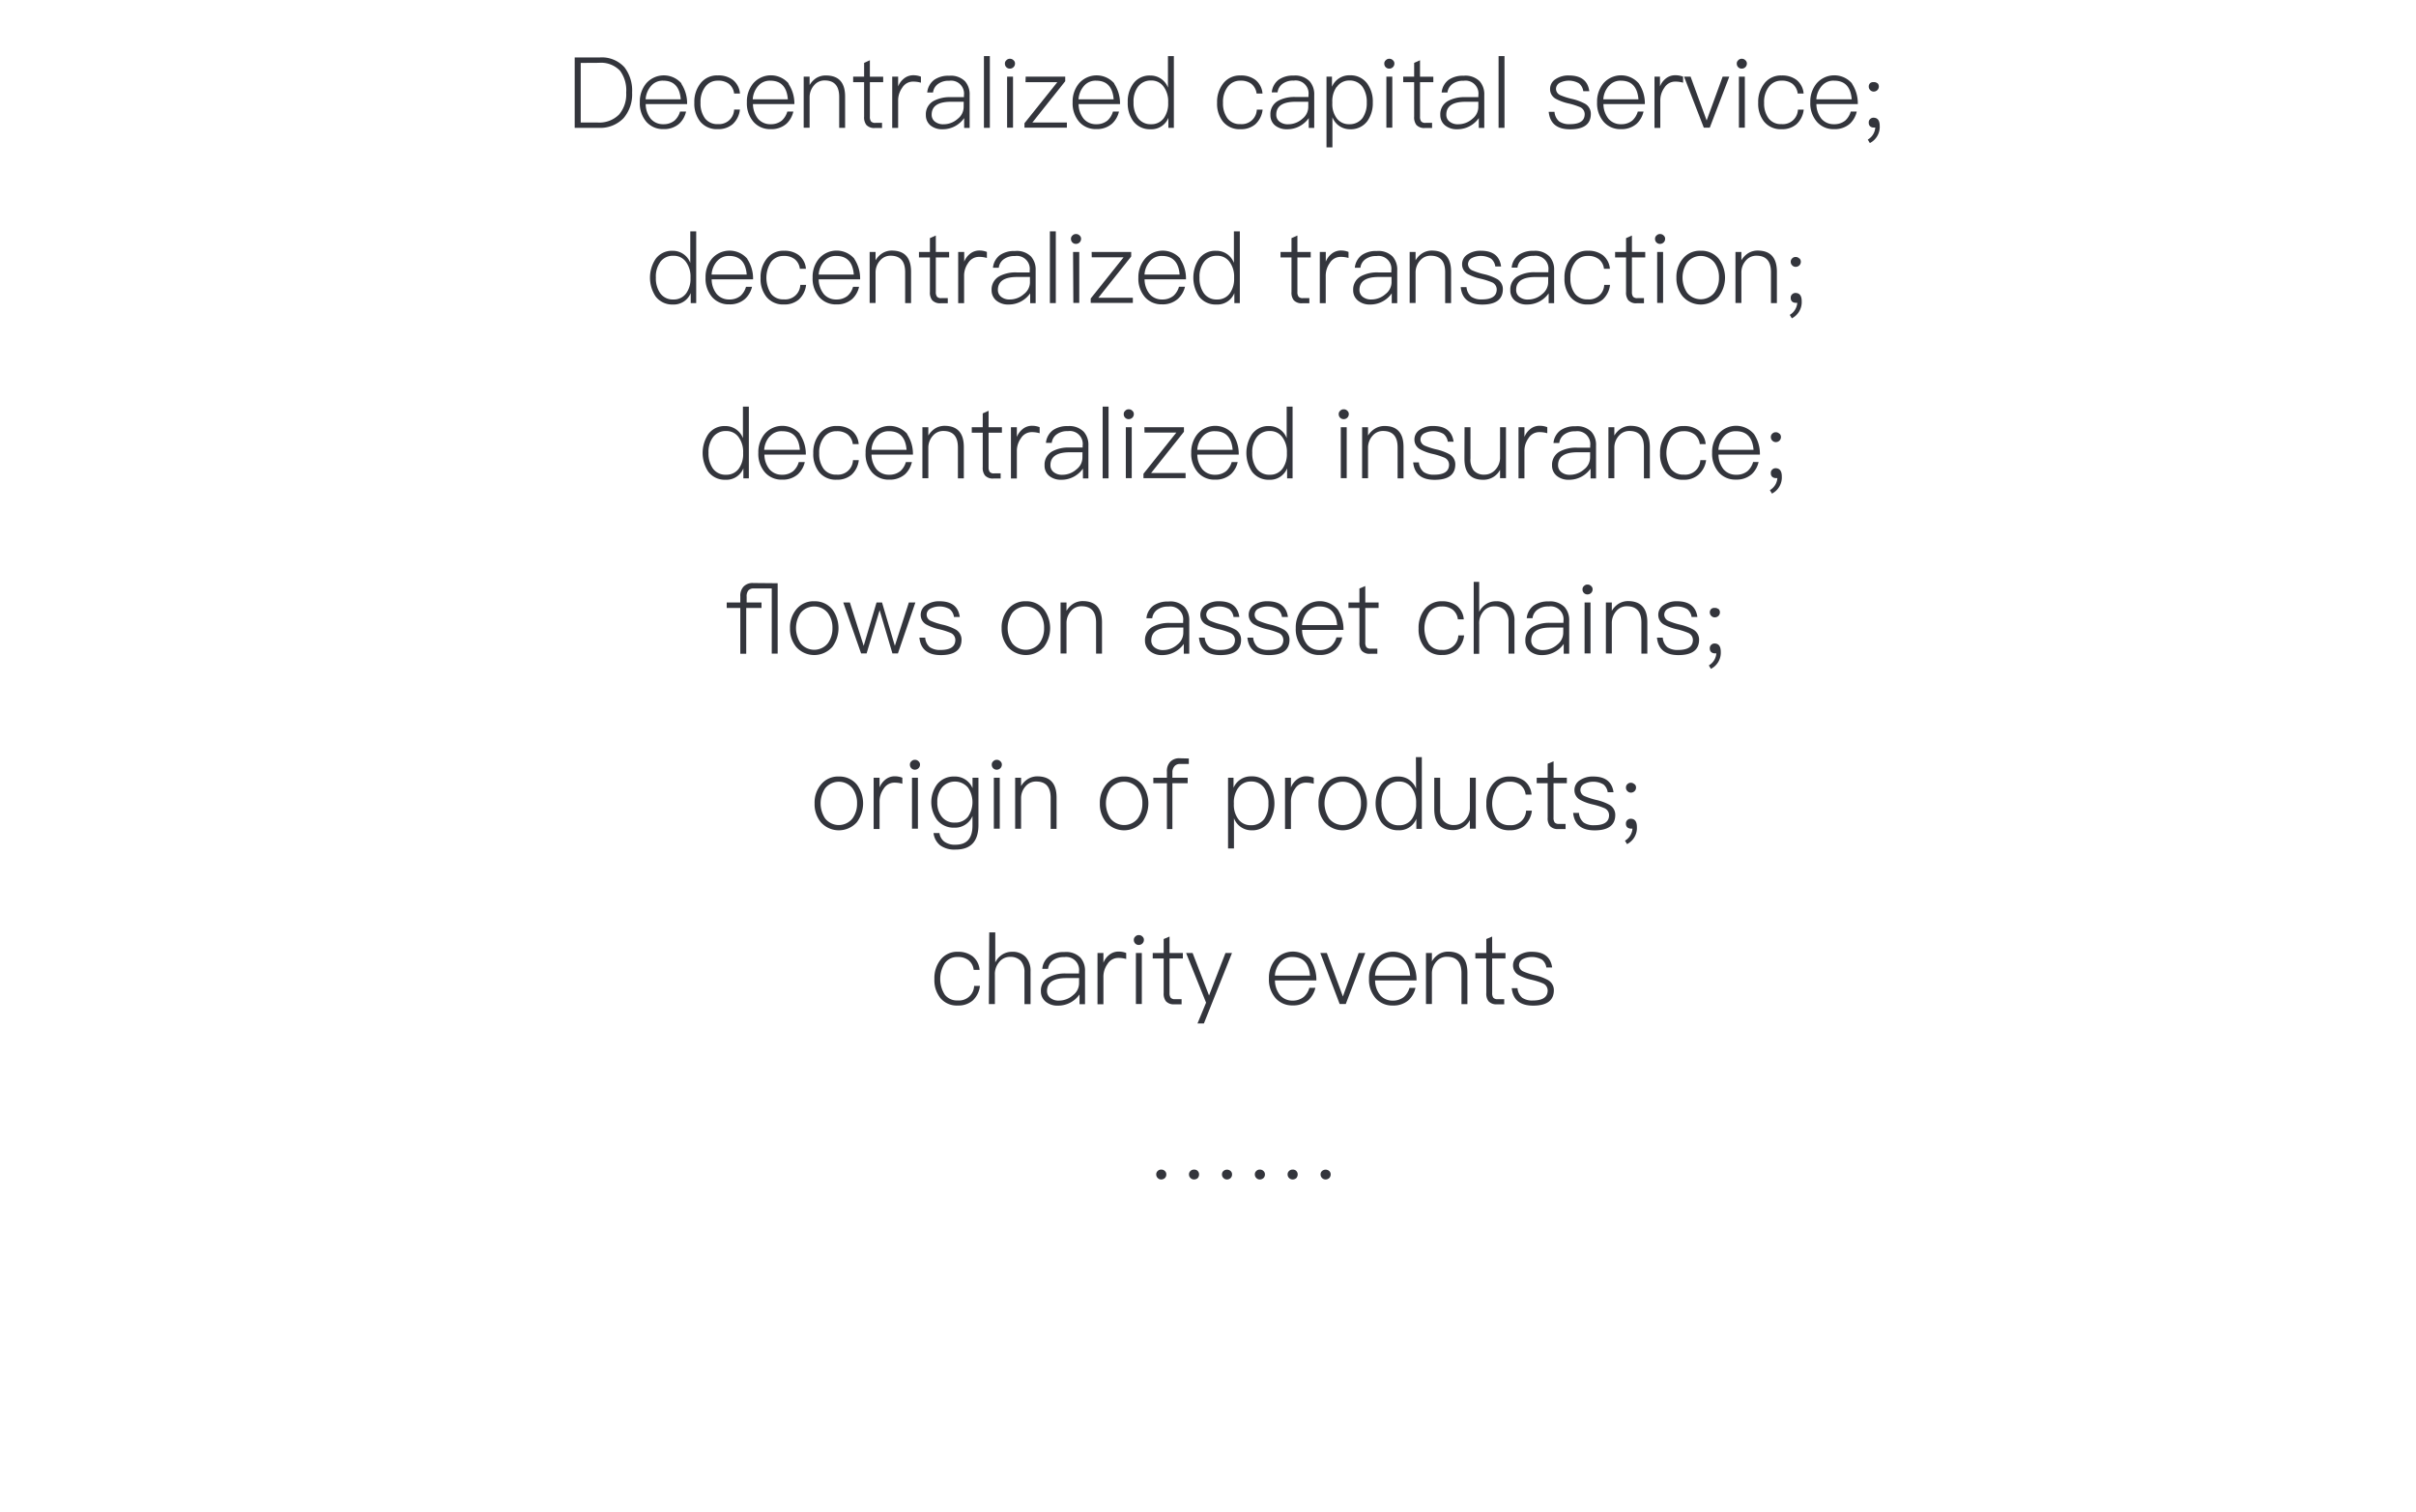 <svg id="图层_1" data-name="图层 1" xmlns="http://www.w3.org/2000/svg" viewBox="0 0 441 276"><defs><style>.cls-1{fill:#33353c;}</style></defs><title>121212</title><path class="cls-1" d="M104.9,10.49h4.57a5.56,5.56,0,0,1,4.52,1.8,7,7,0,0,1,1.39,4.63,6.66,6.66,0,0,1-1.55,4.64,5.89,5.89,0,0,1-4.59,1.78H104.9Zm1.1,1V22.37h3.08A5.08,5.08,0,0,0,113,20.91a5.68,5.68,0,0,0,1.3-4,6,6,0,0,0-1.13-4,4.78,4.78,0,0,0-3.85-1.44Z"/><path class="cls-1" d="M124.36,15.28A6.49,6.49,0,0,1,125.42,19h-7.56a4.37,4.37,0,0,0,.92,2.68,2.93,2.93,0,0,0,2.3,1,3.13,3.13,0,0,0,2.05-.67,3.5,3.5,0,0,0,1-1.64h1.1A4.37,4.37,0,0,1,124,22.57a4.16,4.16,0,0,1-2.9,1A4,4,0,0,1,118,22.26a5.14,5.14,0,0,1-1.21-3.58,5.2,5.2,0,0,1,1.15-3.44,4.27,4.27,0,0,1,6.46,0Zm-5.51.4a4.09,4.09,0,0,0-1,2.45h6.41q-.27-3.4-3.22-3.4A2.78,2.78,0,0,0,118.85,15.68Z"/><path class="cls-1" d="M133.79,14.6a3.53,3.53,0,0,1,1.28,2.48H134a2.65,2.65,0,0,0-.94-1.76,3.11,3.11,0,0,0-2-.59,2.79,2.79,0,0,0-2.34,1.13,4.53,4.53,0,0,0-.85,2.9,4.57,4.57,0,0,0,.81,2.84,2.78,2.78,0,0,0,2.36,1.06A2.75,2.75,0,0,0,134,20h1.06a4.24,4.24,0,0,1-1.33,2.68,4,4,0,0,1-2.72.9,3.88,3.88,0,0,1-3.21-1.4,5.22,5.22,0,0,1-1.06-3.44,5.4,5.4,0,0,1,1.1-3.49,3.81,3.81,0,0,1,3.19-1.48A4.31,4.31,0,0,1,133.79,14.6Z"/><path class="cls-1" d="M143.91,15.28A6.49,6.49,0,0,1,145,19h-7.56a4.37,4.37,0,0,0,.92,2.68,2.93,2.93,0,0,0,2.3,1,3.12,3.12,0,0,0,2.05-.67,3.48,3.48,0,0,0,1-1.64h1.1a4.34,4.34,0,0,1-1.24,2.21,4.15,4.15,0,0,1-2.9,1,4,4,0,0,1-3.13-1.33,5.14,5.14,0,0,1-1.21-3.58,5.19,5.19,0,0,1,1.15-3.44,4.27,4.27,0,0,1,6.46,0Zm-5.51.4a4.09,4.09,0,0,0-1,2.45h6.41q-.27-3.4-3.22-3.4A2.78,2.78,0,0,0,138.4,15.68Z"/><path class="cls-1" d="M154.26,17.62v5.72h-1.08V17.69q0-3-2.65-3a2.46,2.46,0,0,0-1.87.81,3.29,3.29,0,0,0-.88,2.2v5.62H146.7V14h1.08v1.53A3.78,3.78,0,0,1,149,14.25a3.28,3.28,0,0,1,1.76-.47Q154.26,13.79,154.26,17.62Z"/><path class="cls-1" d="M158.78,11v3h2.43V15h-2.43v6.3a1.42,1.42,0,0,0,.22.88,1,1,0,0,0,.81.25H161v.94h-1.31a1.92,1.92,0,0,1-1.55-.56,2.26,2.26,0,0,1-.41-1.51V15h-2V14h2V11.48Z"/><path class="cls-1" d="M168.1,14v1.1a4.94,4.94,0,0,0-1.42-.2,2.3,2.3,0,0,0-2,1.12,4,4,0,0,0-.74,2.43v4.91h-1.08V14h1.08v1.78a3.42,3.42,0,0,1,1-1.39,2.68,2.68,0,0,1,1.8-.65A3.66,3.66,0,0,1,168.1,14Z"/><path class="cls-1" d="M176.16,14.85a3.6,3.6,0,0,1,.83,2.5v6h-1V21.56a4.8,4.8,0,0,1-1.51,1.39,4.69,4.69,0,0,1-2.43.65,3.35,3.35,0,0,1-2.21-.7A2.4,2.4,0,0,1,169,21a2.75,2.75,0,0,1,1.46-2.59,6.27,6.27,0,0,1,3.11-.67l2.38,0v-.34a2.36,2.36,0,0,0-2.7-2.65,3.2,3.2,0,0,0-1.94.52,2.22,2.22,0,0,0-1,1.62h-1.06a3.25,3.25,0,0,1,1.31-2.34,4.55,4.55,0,0,1,2.7-.72A3.67,3.67,0,0,1,176.16,14.85Zm-.25,3.73-2.32,0q-3.53,0-3.53,2.36a1.55,1.55,0,0,0,.59,1.26,2.38,2.38,0,0,0,1.58.49,3.87,3.87,0,0,0,2.59-1,2.76,2.76,0,0,0,1.08-2.07Z"/><path class="cls-1" d="M179.6,10.24h1.08v13.1H179.6Z"/><path class="cls-1" d="M185,11a.76.76,0,0,1,.27.63.9.9,0,0,1-.29.65.94.94,0,0,1-.63.25.89.89,0,0,1-.92-.9.76.76,0,0,1,.27-.63.85.85,0,0,1,.65-.27A.88.88,0,0,1,185,11ZM183.83,14h1.08v9.31h-1.08Z"/><path class="cls-1" d="M187.22,14h7.22v.83l-6,7.54h6.3v.94H187V22.5L193,15h-5.81Z"/><path class="cls-1" d="M203.38,15.28A6.49,6.49,0,0,1,204.44,19h-7.56a4.37,4.37,0,0,0,.92,2.68,2.93,2.93,0,0,0,2.3,1,3.12,3.12,0,0,0,2.05-.67,3.48,3.48,0,0,0,1-1.64h1.1A4.34,4.34,0,0,1,203,22.57a4.15,4.15,0,0,1-2.9,1A4,4,0,0,1,197,22.26a5.14,5.14,0,0,1-1.21-3.58,5.19,5.19,0,0,1,1.15-3.44,4.27,4.27,0,0,1,6.46,0Zm-5.51.4a4.09,4.09,0,0,0-1,2.45h6.41q-.27-3.4-3.22-3.4A2.78,2.78,0,0,0,197.87,15.68Z"/><path class="cls-1" d="M213.19,10.24h1.08v13.1h-1V21.51A3.34,3.34,0,0,1,210,23.6a3.78,3.78,0,0,1-3.15-1.48,5.52,5.52,0,0,1-1-3.44,5.47,5.47,0,0,1,1-3.4,3.65,3.65,0,0,1,3.1-1.49A3.4,3.4,0,0,1,213.19,16Zm-5.51,5.65a4.48,4.48,0,0,0-.77,2.79,4.75,4.75,0,0,0,.76,2.81,2.81,2.81,0,0,0,2.43,1.19,2.76,2.76,0,0,0,2.36-1.15,4.52,4.52,0,0,0,.77-2.7v-.22a4.5,4.5,0,0,0-.83-2.79,2.7,2.7,0,0,0-2.27-1.12A2.85,2.85,0,0,0,207.68,15.89Z"/><path class="cls-1" d="M229.17,14.6a3.53,3.53,0,0,1,1.28,2.48h-1.08a2.65,2.65,0,0,0-.94-1.76,3.11,3.11,0,0,0-2-.59,2.79,2.79,0,0,0-2.34,1.13,4.53,4.53,0,0,0-.85,2.9,4.57,4.57,0,0,0,.81,2.84,2.78,2.78,0,0,0,2.36,1.06,2.75,2.75,0,0,0,3-2.65h1.06a4.25,4.25,0,0,1-1.33,2.68,4,4,0,0,1-2.72.9,3.88,3.88,0,0,1-3.2-1.4,5.2,5.2,0,0,1-1.06-3.44,5.41,5.41,0,0,1,1.1-3.49,3.82,3.82,0,0,1,3.19-1.48A4.31,4.31,0,0,1,229.17,14.6Z"/><path class="cls-1" d="M239.06,14.85a3.6,3.6,0,0,1,.83,2.5v6h-1V21.56a4.8,4.8,0,0,1-1.51,1.39,4.69,4.69,0,0,1-2.43.65,3.35,3.35,0,0,1-2.21-.7,2.4,2.4,0,0,1-.85-1.93,2.75,2.75,0,0,1,1.46-2.59,6.27,6.27,0,0,1,3.11-.67l2.38,0v-.34a2.36,2.36,0,0,0-2.7-2.65,3.2,3.2,0,0,0-1.94.52,2.22,2.22,0,0,0-1,1.62h-1.06a3.25,3.25,0,0,1,1.31-2.34,4.55,4.55,0,0,1,2.7-.72A3.67,3.67,0,0,1,239.06,14.85Zm-.25,3.73-2.32,0q-3.53,0-3.53,2.36a1.55,1.55,0,0,0,.59,1.26,2.38,2.38,0,0,0,1.58.49,3.87,3.87,0,0,0,2.59-1,2.76,2.76,0,0,0,1.08-2.07Z"/><path class="cls-1" d="M249.58,15.28a5.53,5.53,0,0,1,1,3.44,5.57,5.57,0,0,1-1,3.4,3.74,3.74,0,0,1-3.11,1.48,3.41,3.41,0,0,1-3.26-2.2v5.51h-1.08V14h1v1.84a3.42,3.42,0,0,1,3.28-2.09A3.75,3.75,0,0,1,249.58,15.28Zm-5.62.61a4.51,4.51,0,0,0-.77,2.75v.2A4.35,4.35,0,0,0,244,21.6a2.73,2.73,0,0,0,2.27,1.08,2.91,2.91,0,0,0,2.45-1.15,4.74,4.74,0,0,0,.76-2.81,4.83,4.83,0,0,0-.74-2.81,2.82,2.82,0,0,0-2.43-1.21A2.73,2.73,0,0,0,244,15.89Z"/><path class="cls-1" d="M254.25,11a.76.76,0,0,1,.27.63.9.9,0,0,1-.29.65.94.94,0,0,1-.63.25.89.89,0,0,1-.92-.9.76.76,0,0,1,.27-.63.85.85,0,0,1,.65-.27A.88.88,0,0,1,254.25,11ZM253.06,14h1.08v9.31h-1.08Z"/><path class="cls-1" d="M259.2,11v3h2.43V15H259.2v6.3a1.42,1.42,0,0,0,.22.88,1,1,0,0,0,.81.25h1.17v.94h-1.31a1.92,1.92,0,0,1-1.55-.56,2.26,2.26,0,0,1-.41-1.51V15h-2V14h2V11.48Z"/><path class="cls-1" d="M270.1,14.85a3.6,3.6,0,0,1,.83,2.5v6h-1V21.56a4.8,4.8,0,0,1-1.51,1.39,4.69,4.69,0,0,1-2.43.65,3.35,3.35,0,0,1-2.21-.7A2.4,2.4,0,0,1,262.9,21a2.75,2.75,0,0,1,1.46-2.59,6.28,6.28,0,0,1,3.11-.67l2.38,0v-.34a2.36,2.36,0,0,0-2.7-2.65,3.2,3.2,0,0,0-1.94.52,2.22,2.22,0,0,0-1,1.62h-1.06a3.25,3.25,0,0,1,1.31-2.34,4.55,4.55,0,0,1,2.7-.72A3.67,3.67,0,0,1,270.1,14.85Zm-.25,3.73-2.32,0q-3.53,0-3.53,2.36a1.55,1.55,0,0,0,.59,1.26,2.38,2.38,0,0,0,1.58.49,3.87,3.87,0,0,0,2.59-1,2.75,2.75,0,0,0,1.08-2.07Z"/><path class="cls-1" d="M273.54,10.24h1.08v13.1h-1.08Z"/><path class="cls-1" d="M290.1,16.65H289a2.2,2.2,0,0,0-.77-1.42,3.7,3.7,0,0,0-3.56-.09,1.3,1.3,0,0,0-.65,1.12,1.28,1.28,0,0,0,.83,1.13,12.48,12.48,0,0,0,2,.65,9.36,9.36,0,0,1,2.41.87,2.1,2.1,0,0,1,1.12,1.87q0,2.83-3.78,2.83-3.58,0-3.91-3.19h1.06a2.53,2.53,0,0,0,.87,1.76,3.22,3.22,0,0,0,1.94.49q2.7,0,2.7-1.84a1.41,1.41,0,0,0-.92-1.3,12.45,12.45,0,0,0-2.07-.65,9,9,0,0,1-2.27-.83,2,2,0,0,1-1.06-1.78,2.1,2.1,0,0,1,1-1.82,4.18,4.18,0,0,1,2.45-.67Q289.71,13.79,290.1,16.65Z"/><path class="cls-1" d="M299.17,15.28A6.49,6.49,0,0,1,300.24,19h-7.56a4.37,4.37,0,0,0,.92,2.68,2.93,2.93,0,0,0,2.3,1,3.13,3.13,0,0,0,2.05-.67,3.5,3.5,0,0,0,1-1.64H300a4.37,4.37,0,0,1-1.24,2.21,4.16,4.16,0,0,1-2.9,1,4,4,0,0,1-3.13-1.33,5.14,5.14,0,0,1-1.21-3.58,5.2,5.2,0,0,1,1.15-3.44,4.27,4.27,0,0,1,6.46,0Zm-5.51.4a4.09,4.09,0,0,0-1,2.45h6.41q-.27-3.4-3.22-3.4A2.78,2.78,0,0,0,293.67,15.68Z"/><path class="cls-1" d="M307.22,14v1.1a4.94,4.94,0,0,0-1.42-.2,2.3,2.3,0,0,0-2,1.12,4,4,0,0,0-.74,2.43v4.91H302V14H303v1.78a3.42,3.42,0,0,1,1-1.39,2.68,2.68,0,0,1,1.8-.65A3.66,3.66,0,0,1,307.22,14Z"/><path class="cls-1" d="M307.4,14h1.19L311.52,22,314.44,14h1.21l-3.56,9.31H311Z"/><path class="cls-1" d="M318.59,11a.76.76,0,0,1,.27.63.9.9,0,0,1-.29.65.94.94,0,0,1-.63.25.88.88,0,0,1-.65-.25.89.89,0,0,1-.27-.65.76.76,0,0,1,.27-.63.84.84,0,0,1,.65-.27A.88.88,0,0,1,318.59,11ZM317.41,14h1.08v9.31h-1.08Z"/><path class="cls-1" d="M327.94,14.6a3.53,3.53,0,0,1,1.28,2.48h-1.08a2.65,2.65,0,0,0-.94-1.76,3.11,3.11,0,0,0-2-.59,2.79,2.79,0,0,0-2.34,1.13,4.53,4.53,0,0,0-.85,2.9,4.58,4.58,0,0,0,.81,2.84,2.78,2.78,0,0,0,2.36,1.06,2.75,2.75,0,0,0,3-2.65h1.06a4.24,4.24,0,0,1-1.33,2.68,4,4,0,0,1-2.72.9,3.88,3.88,0,0,1-3.2-1.4,5.21,5.21,0,0,1-1.06-3.44,5.41,5.41,0,0,1,1.1-3.49,3.81,3.81,0,0,1,3.19-1.48A4.3,4.3,0,0,1,327.94,14.6Z"/><path class="cls-1" d="M338.05,15.28A6.49,6.49,0,0,1,339.11,19h-7.56a4.37,4.37,0,0,0,.92,2.68,2.93,2.93,0,0,0,2.3,1,3.13,3.13,0,0,0,2.05-.67,3.5,3.5,0,0,0,1-1.64h1.1a4.37,4.37,0,0,1-1.24,2.21,4.16,4.16,0,0,1-2.9,1,4,4,0,0,1-3.13-1.33,5.14,5.14,0,0,1-1.21-3.58,5.2,5.2,0,0,1,1.15-3.44,4.27,4.27,0,0,1,6.46,0Zm-5.51.4a4.09,4.09,0,0,0-1,2.45H338q-.27-3.4-3.22-3.4A2.78,2.78,0,0,0,332.54,15.68Z"/><path class="cls-1" d="M343.11,23a3.31,3.31,0,0,1-1.8,3.12l-.38-.63a2.75,2.75,0,0,0,1.37-2.2l-.27,0a1,1,0,0,1-.67-.23.84.84,0,0,1-.25-.65.8.8,0,0,1,.25-.67.87.87,0,0,1,.67-.25Q343.11,21.54,343.11,23Zm-.43-7.83a.81.81,0,0,1,.27.65.9.9,0,0,1-.29.65.94.94,0,0,1-.63.25.85.85,0,0,1-.65-.27.87.87,0,0,1-.27-.63.81.81,0,0,1,.27-.65A.85.85,0,0,1,342,15,.88.88,0,0,1,342.68,15.21Z"/><path class="cls-1" d="M126,42.24h1.08v13.1h-1V53.51a3.34,3.34,0,0,1-3.26,2.09,3.78,3.78,0,0,1-3.15-1.48,6.21,6.21,0,0,1,0-6.84,3.65,3.65,0,0,1,3.1-1.49A3.4,3.4,0,0,1,126,48Zm-5.51,5.65a4.48,4.48,0,0,0-.77,2.79,4.75,4.75,0,0,0,.76,2.81,2.8,2.8,0,0,0,2.43,1.19,2.76,2.76,0,0,0,2.36-1.15,4.52,4.52,0,0,0,.77-2.7v-.22a4.5,4.5,0,0,0-.83-2.79,2.7,2.7,0,0,0-2.27-1.12A2.85,2.85,0,0,0,120.47,47.89Z"/><path class="cls-1" d="M136.4,47.28A6.49,6.49,0,0,1,137.46,51H129.9a4.37,4.37,0,0,0,.92,2.68,2.93,2.93,0,0,0,2.3,1,3.13,3.13,0,0,0,2.05-.67,3.5,3.5,0,0,0,1-1.64h1.1A4.35,4.35,0,0,1,136,54.57a4.15,4.15,0,0,1-2.9,1A4,4,0,0,1,130,54.26a5.13,5.13,0,0,1-1.21-3.58,5.2,5.2,0,0,1,1.15-3.44,4.27,4.27,0,0,1,6.46,0Zm-5.51.4a4.09,4.09,0,0,0-1,2.45h6.41q-.27-3.4-3.22-3.4A2.78,2.78,0,0,0,130.9,47.68Z"/><path class="cls-1" d="M145.83,46.6a3.53,3.53,0,0,1,1.28,2.48H146a2.64,2.64,0,0,0-.94-1.76,3.11,3.11,0,0,0-2-.59,2.79,2.79,0,0,0-2.34,1.13,5.39,5.39,0,0,0,0,5.74,2.78,2.78,0,0,0,2.36,1.06,2.75,2.75,0,0,0,3-2.65h1.06a4.24,4.24,0,0,1-1.33,2.68,4,4,0,0,1-2.72.9,3.88,3.88,0,0,1-3.2-1.4,5.21,5.21,0,0,1-1.06-3.44,5.4,5.4,0,0,1,1.1-3.49,3.82,3.82,0,0,1,3.19-1.48A4.31,4.31,0,0,1,145.83,46.6Z"/><path class="cls-1" d="M155.95,47.28A6.49,6.49,0,0,1,157,51h-7.56a4.38,4.38,0,0,0,.92,2.68,2.93,2.93,0,0,0,2.3,1,3.13,3.13,0,0,0,2.05-.67,3.48,3.48,0,0,0,1-1.64h1.1a4.36,4.36,0,0,1-1.24,2.21,4.16,4.16,0,0,1-2.9,1,4,4,0,0,1-3.13-1.33,5.14,5.14,0,0,1-1.21-3.58,5.2,5.2,0,0,1,1.15-3.44,4.27,4.27,0,0,1,6.46,0Zm-5.51.4a4.09,4.09,0,0,0-1,2.45h6.41q-.27-3.4-3.22-3.4A2.79,2.79,0,0,0,150.44,47.68Z"/><path class="cls-1" d="M166.3,49.62v5.72h-1.08V49.69q0-3-2.65-3a2.46,2.46,0,0,0-1.87.81,3.29,3.29,0,0,0-.88,2.2v5.62h-1.08V46h1.08v1.53a3.78,3.78,0,0,1,1.26-1.31,3.28,3.28,0,0,1,1.76-.47Q166.3,45.79,166.3,49.62Z"/><path class="cls-1" d="M170.82,43v3h2.43V47h-2.43v6.3a1.42,1.42,0,0,0,.22.88,1,1,0,0,0,.81.25H173v.94H171.7a1.92,1.92,0,0,1-1.55-.56,2.26,2.26,0,0,1-.41-1.51V47h-2V46h2V43.48Z"/><path class="cls-1" d="M180.14,46v1.1a4.94,4.94,0,0,0-1.42-.2,2.3,2.3,0,0,0-2,1.12,4,4,0,0,0-.74,2.43v4.91h-1.08V46H176v1.78a3.41,3.41,0,0,1,1-1.39,2.68,2.68,0,0,1,1.8-.65A3.67,3.67,0,0,1,180.14,46Z"/><path class="cls-1" d="M188.21,46.85a3.6,3.6,0,0,1,.83,2.5v6h-1V53.56a4.8,4.8,0,0,1-1.51,1.39,4.69,4.69,0,0,1-2.43.65,3.35,3.35,0,0,1-2.21-.7A2.4,2.4,0,0,1,181,53a2.75,2.75,0,0,1,1.46-2.59,6.28,6.28,0,0,1,3.11-.67l2.38,0v-.34a2.36,2.36,0,0,0-2.7-2.65,3.2,3.2,0,0,0-1.94.52,2.22,2.22,0,0,0-1,1.62h-1.06a3.25,3.25,0,0,1,1.31-2.34,4.55,4.55,0,0,1,2.7-.72A3.67,3.67,0,0,1,188.21,46.85ZM188,50.57l-2.32,0q-3.53,0-3.53,2.36a1.55,1.55,0,0,0,.59,1.26,2.38,2.38,0,0,0,1.58.49,3.87,3.87,0,0,0,2.59-1A2.75,2.75,0,0,0,188,51.65Z"/><path class="cls-1" d="M191.64,42.24h1.08v13.1h-1.08Z"/><path class="cls-1" d="M197.06,43a.76.76,0,0,1,.27.63.9.9,0,0,1-.29.65.94.94,0,0,1-.63.25.88.88,0,0,1-.65-.25.89.89,0,0,1-.27-.65.76.76,0,0,1,.27-.63.84.84,0,0,1,.65-.27A.88.88,0,0,1,197.06,43ZM195.87,46H197v9.31h-1.08Z"/><path class="cls-1" d="M199.26,46h7.22v.83l-6,7.54h6.3v.94h-7.69V54.5l6-7.52h-5.81Z"/><path class="cls-1" d="M215.42,47.28A6.49,6.49,0,0,1,216.48,51h-7.56a4.38,4.38,0,0,0,.92,2.68,2.93,2.93,0,0,0,2.3,1A3.13,3.13,0,0,0,214.2,54a3.48,3.48,0,0,0,1-1.64h1.1A4.36,4.36,0,0,1,215,54.57a4.16,4.16,0,0,1-2.9,1A4,4,0,0,1,209,54.26a5.14,5.14,0,0,1-1.21-3.58A5.2,5.2,0,0,1,209,47.24a4.27,4.27,0,0,1,6.46,0Zm-5.51.4a4.09,4.09,0,0,0-1,2.45h6.41q-.27-3.4-3.22-3.4A2.79,2.79,0,0,0,209.91,47.68Z"/><path class="cls-1" d="M225.23,42.24h1.08v13.1h-1V53.51A3.34,3.34,0,0,1,222,55.6a3.78,3.78,0,0,1-3.15-1.48,6.21,6.21,0,0,1,0-6.84,3.65,3.65,0,0,1,3.1-1.49A3.4,3.4,0,0,1,225.23,48Zm-5.51,5.65a4.48,4.48,0,0,0-.77,2.79,4.75,4.75,0,0,0,.76,2.81,2.8,2.8,0,0,0,2.43,1.19,2.76,2.76,0,0,0,2.36-1.15,4.52,4.52,0,0,0,.77-2.7v-.22a4.5,4.5,0,0,0-.83-2.79,2.7,2.7,0,0,0-2.27-1.12A2.85,2.85,0,0,0,219.72,47.89Z"/><path class="cls-1" d="M236.82,43v3h2.43V47h-2.43v6.3a1.43,1.43,0,0,0,.22.88,1,1,0,0,0,.81.25H239v.94H237.7a1.91,1.91,0,0,1-1.55-.56,2.25,2.25,0,0,1-.41-1.51V47h-2V46h2V43.48Z"/><path class="cls-1" d="M246.15,46v1.1a5,5,0,0,0-1.42-.2,2.3,2.3,0,0,0-2,1.12,4,4,0,0,0-.74,2.43v4.91h-1.08V46H242v1.78a3.42,3.42,0,0,1,1-1.39,2.68,2.68,0,0,1,1.8-.65A3.67,3.67,0,0,1,246.15,46Z"/><path class="cls-1" d="M254.21,46.85a3.59,3.59,0,0,1,.83,2.5v6h-1V53.56a4.82,4.82,0,0,1-1.51,1.39,4.69,4.69,0,0,1-2.43.65,3.36,3.36,0,0,1-2.21-.7A2.4,2.4,0,0,1,247,53a2.75,2.75,0,0,1,1.46-2.59,6.28,6.28,0,0,1,3.12-.67l2.38,0v-.34a2.36,2.36,0,0,0-2.7-2.65,3.2,3.2,0,0,0-1.94.52,2.21,2.21,0,0,0-1,1.62H247.3a3.25,3.25,0,0,1,1.31-2.34,4.55,4.55,0,0,1,2.7-.72A3.66,3.66,0,0,1,254.21,46.85ZM254,50.57l-2.32,0q-3.53,0-3.53,2.36a1.55,1.55,0,0,0,.59,1.26,2.39,2.39,0,0,0,1.58.49,3.87,3.87,0,0,0,2.59-1A2.75,2.75,0,0,0,254,51.65Z"/><path class="cls-1" d="M264.87,49.62v5.72h-1.08V49.69q0-3-2.65-3a2.46,2.46,0,0,0-1.87.81,3.29,3.29,0,0,0-.88,2.2v5.62h-1.08V46h1.08v1.53a3.78,3.78,0,0,1,1.26-1.31,3.28,3.28,0,0,1,1.76-.47Q264.87,45.79,264.87,49.62Z"/><path class="cls-1" d="M274,48.65h-1.06a2.2,2.2,0,0,0-.77-1.42,3.7,3.7,0,0,0-3.56-.09,1.3,1.3,0,0,0-.65,1.12,1.28,1.28,0,0,0,.83,1.13,12.48,12.48,0,0,0,2,.65,9.36,9.36,0,0,1,2.41.87,2.1,2.1,0,0,1,1.12,1.87q0,2.83-3.78,2.83-3.58,0-3.91-3.19h1.06a2.53,2.53,0,0,0,.87,1.76,3.22,3.22,0,0,0,1.94.49q2.7,0,2.7-1.84a1.41,1.41,0,0,0-.92-1.3,12.45,12.45,0,0,0-2.07-.65,9,9,0,0,1-2.27-.83,2,2,0,0,1-1.06-1.78,2.1,2.1,0,0,1,1-1.82,4.18,4.18,0,0,1,2.45-.67Q273.61,45.79,274,48.65Z"/><path class="cls-1" d="M282.85,46.85a3.6,3.6,0,0,1,.83,2.5v6h-1V53.56a4.8,4.8,0,0,1-1.51,1.39,4.69,4.69,0,0,1-2.43.65,3.35,3.35,0,0,1-2.21-.7,2.4,2.4,0,0,1-.85-1.93,2.75,2.75,0,0,1,1.46-2.59,6.27,6.27,0,0,1,3.11-.67l2.38,0v-.34a2.36,2.36,0,0,0-2.7-2.65,3.2,3.2,0,0,0-1.94.52,2.22,2.22,0,0,0-1,1.62h-1.06a3.25,3.25,0,0,1,1.31-2.34,4.55,4.55,0,0,1,2.7-.72A3.67,3.67,0,0,1,282.85,46.85Zm-.25,3.73-2.32,0q-3.53,0-3.53,2.36a1.55,1.55,0,0,0,.59,1.26,2.38,2.38,0,0,0,1.58.49,3.87,3.87,0,0,0,2.59-1,2.76,2.76,0,0,0,1.08-2.07Z"/><path class="cls-1" d="M292.58,46.6a3.53,3.53,0,0,1,1.28,2.48h-1.08a2.65,2.65,0,0,0-.94-1.76,3.11,3.11,0,0,0-2-.59,2.79,2.79,0,0,0-2.34,1.13,4.53,4.53,0,0,0-.85,2.9,4.58,4.58,0,0,0,.81,2.84,2.78,2.78,0,0,0,2.36,1.06,2.75,2.75,0,0,0,3-2.65h1.06a4.24,4.24,0,0,1-1.33,2.68,4,4,0,0,1-2.72.9,3.88,3.88,0,0,1-3.2-1.4,5.21,5.21,0,0,1-1.06-3.44,5.41,5.41,0,0,1,1.1-3.49,3.81,3.81,0,0,1,3.19-1.48A4.3,4.3,0,0,1,292.58,46.6Z"/><path class="cls-1" d="M297.88,43v3h2.43V47h-2.43v6.3a1.43,1.43,0,0,0,.22.88,1,1,0,0,0,.81.25h1.17v.94h-1.31a1.91,1.91,0,0,1-1.55-.56,2.25,2.25,0,0,1-.41-1.51V47h-2V46h2V43.48Z"/><path class="cls-1" d="M303.67,43a.76.76,0,0,1,.27.63.9.9,0,0,1-.29.65.94.94,0,0,1-.63.25.87.87,0,0,1-.65-.25.89.89,0,0,1-.27-.65.76.76,0,0,1,.27-.63.84.84,0,0,1,.65-.27A.88.88,0,0,1,303.67,43ZM302.49,46h1.08v9.31h-1.08Z"/><path class="cls-1" d="M313.74,47.26a5.75,5.75,0,0,1,0,6.86,4.41,4.41,0,0,1-6.59,0A5.22,5.22,0,0,1,306,50.7a5.16,5.16,0,0,1,1.15-3.44,4,4,0,0,1,3.28-1.48A4.09,4.09,0,0,1,313.74,47.26Zm-5.8.68a5,5,0,0,0,0,5.49,3.19,3.19,0,0,0,5,0,4.52,4.52,0,0,0,.83-2.74,4.45,4.45,0,0,0-.83-2.75,3.19,3.19,0,0,0-5,0Z"/><path class="cls-1" d="M324.34,49.62v5.72h-1.08V49.69q0-3-2.65-3a2.46,2.46,0,0,0-1.87.81,3.29,3.29,0,0,0-.88,2.2v5.62h-1.08V46h1.08v1.53a3.78,3.78,0,0,1,1.26-1.31,3.28,3.28,0,0,1,1.76-.47Q324.34,45.79,324.34,49.62Z"/><path class="cls-1" d="M328.87,55a3.31,3.31,0,0,1-1.8,3.12l-.38-.63a2.76,2.76,0,0,0,1.37-2.2l-.27,0a1,1,0,0,1-.67-.23.84.84,0,0,1-.25-.65.8.8,0,0,1,.25-.67.86.86,0,0,1,.67-.25Q328.87,53.54,328.87,55Zm-.43-7.83a.82.82,0,0,1,.27.65.89.89,0,0,1-.29.65.94.94,0,0,1-.63.25.85.85,0,0,1-.65-.27.87.87,0,0,1-.27-.63.82.82,0,0,1,.27-.65.84.84,0,0,1,.65-.25A.88.88,0,0,1,328.44,47.21Z"/><path class="cls-1" d="M135.61,74.24h1.08v13.1h-1V85.51a3.34,3.34,0,0,1-3.26,2.09,3.78,3.78,0,0,1-3.15-1.48,6.21,6.21,0,0,1,0-6.84,3.65,3.65,0,0,1,3.1-1.49A3.4,3.4,0,0,1,135.61,80Zm-5.51,5.65a4.49,4.49,0,0,0-.77,2.79,4.75,4.75,0,0,0,.76,2.81,2.8,2.8,0,0,0,2.43,1.19,2.76,2.76,0,0,0,2.36-1.15,4.52,4.52,0,0,0,.77-2.7v-.22a4.5,4.5,0,0,0-.83-2.79,2.7,2.7,0,0,0-2.27-1.12A2.85,2.85,0,0,0,130.1,79.89Z"/><path class="cls-1" d="M146,79.28A6.49,6.49,0,0,1,147.09,83h-7.56a4.38,4.38,0,0,0,.92,2.68,2.93,2.93,0,0,0,2.3,1,3.13,3.13,0,0,0,2.05-.67,3.48,3.48,0,0,0,1-1.64h1.1a4.36,4.36,0,0,1-1.24,2.21,4.16,4.16,0,0,1-2.9,1,4,4,0,0,1-3.13-1.33,5.14,5.14,0,0,1-1.21-3.58,5.2,5.2,0,0,1,1.15-3.44,4.27,4.27,0,0,1,6.46,0Zm-5.51.4a4.09,4.09,0,0,0-1,2.45H146q-.27-3.4-3.22-3.4A2.79,2.79,0,0,0,140.52,79.68Z"/><path class="cls-1" d="M155.46,78.6a3.53,3.53,0,0,1,1.28,2.48h-1.08a2.65,2.65,0,0,0-.94-1.76,3.11,3.11,0,0,0-2-.59,2.79,2.79,0,0,0-2.34,1.13,4.53,4.53,0,0,0-.85,2.9,4.58,4.58,0,0,0,.81,2.84,2.78,2.78,0,0,0,2.36,1.06,2.75,2.75,0,0,0,3-2.65h1.06a4.24,4.24,0,0,1-1.33,2.68,4,4,0,0,1-2.72.9,3.88,3.88,0,0,1-3.2-1.4,5.21,5.21,0,0,1-1.06-3.44,5.41,5.41,0,0,1,1.1-3.49,3.81,3.81,0,0,1,3.19-1.48A4.3,4.3,0,0,1,155.46,78.6Z"/><path class="cls-1" d="M165.58,79.28A6.49,6.49,0,0,1,166.64,83h-7.56a4.37,4.37,0,0,0,.92,2.68,2.93,2.93,0,0,0,2.3,1,3.13,3.13,0,0,0,2.05-.67,3.5,3.5,0,0,0,1-1.64h1.1a4.37,4.37,0,0,1-1.24,2.21,4.16,4.16,0,0,1-2.9,1,4,4,0,0,1-3.13-1.33A5.14,5.14,0,0,1,158,82.68a5.2,5.2,0,0,1,1.15-3.44,4.27,4.27,0,0,1,6.46,0Zm-5.51.4a4.09,4.09,0,0,0-1,2.45h6.41q-.27-3.4-3.22-3.4A2.78,2.78,0,0,0,160.07,79.68Z"/><path class="cls-1" d="M175.93,81.62v5.72h-1.08V81.69q0-3-2.65-3a2.46,2.46,0,0,0-1.87.81,3.28,3.28,0,0,0-.88,2.2v5.62h-1.08V78h1.08v1.53a3.78,3.78,0,0,1,1.26-1.31,3.28,3.28,0,0,1,1.76-.47Q175.93,77.79,175.93,81.62Z"/><path class="cls-1" d="M180.45,75v3h2.43V79h-2.43v6.3a1.43,1.43,0,0,0,.22.88,1,1,0,0,0,.81.25h1.17v.94h-1.31a1.91,1.91,0,0,1-1.55-.56,2.25,2.25,0,0,1-.41-1.51V79h-2V78h2V75.48Z"/><path class="cls-1" d="M189.77,78v1.1a5,5,0,0,0-1.42-.2,2.3,2.3,0,0,0-2,1.12,4,4,0,0,0-.74,2.43v4.91h-1.08V78h1.08v1.78a3.42,3.42,0,0,1,1-1.39,2.68,2.68,0,0,1,1.8-.65A3.67,3.67,0,0,1,189.77,78Z"/><path class="cls-1" d="M197.84,78.85a3.6,3.6,0,0,1,.83,2.5v6h-1V85.56a4.82,4.82,0,0,1-1.51,1.39,4.69,4.69,0,0,1-2.43.65,3.36,3.36,0,0,1-2.21-.7,2.4,2.4,0,0,1-.85-1.93,2.75,2.75,0,0,1,1.46-2.59,6.28,6.28,0,0,1,3.11-.67l2.38,0v-.34a2.36,2.36,0,0,0-2.7-2.65,3.2,3.2,0,0,0-1.94.52,2.22,2.22,0,0,0-1,1.62h-1.06a3.25,3.25,0,0,1,1.31-2.34,4.55,4.55,0,0,1,2.7-.72A3.67,3.67,0,0,1,197.84,78.85Zm-.25,3.73-2.32,0q-3.53,0-3.53,2.36a1.55,1.55,0,0,0,.59,1.26,2.39,2.39,0,0,0,1.58.49,3.87,3.87,0,0,0,2.59-1,2.75,2.75,0,0,0,1.08-2.07Z"/><path class="cls-1" d="M201.27,74.24h1.08v13.1h-1.08Z"/><path class="cls-1" d="M206.69,75a.76.76,0,0,1,.27.63.9.9,0,0,1-.29.65.94.94,0,0,1-.63.25.87.87,0,0,1-.65-.25.89.89,0,0,1-.27-.65.76.76,0,0,1,.27-.63.84.84,0,0,1,.65-.27A.88.88,0,0,1,206.69,75ZM205.5,78h1.08v9.31H205.5Z"/><path class="cls-1" d="M208.89,78h7.22v.83l-6,7.54h6.3v.94h-7.69V86.5l6-7.52h-5.81Z"/><path class="cls-1" d="M225.05,79.28A6.49,6.49,0,0,1,226.11,83h-7.56a4.37,4.37,0,0,0,.92,2.68,2.93,2.93,0,0,0,2.3,1,3.13,3.13,0,0,0,2.05-.67,3.5,3.5,0,0,0,1-1.64h1.1a4.37,4.37,0,0,1-1.24,2.21,4.16,4.16,0,0,1-2.9,1,4,4,0,0,1-3.13-1.33,5.14,5.14,0,0,1-1.21-3.58,5.2,5.2,0,0,1,1.15-3.44,4.27,4.27,0,0,1,6.46,0Zm-5.51.4a4.09,4.09,0,0,0-1,2.45H225q-.27-3.4-3.22-3.4A2.78,2.78,0,0,0,219.54,79.68Z"/><path class="cls-1" d="M234.86,74.24h1.08v13.1h-1V85.51a3.34,3.34,0,0,1-3.26,2.09,3.78,3.78,0,0,1-3.15-1.48,6.21,6.21,0,0,1,0-6.84,3.65,3.65,0,0,1,3.1-1.49A3.4,3.4,0,0,1,234.86,80Zm-5.51,5.65a4.49,4.49,0,0,0-.77,2.79,4.75,4.75,0,0,0,.76,2.81,2.8,2.8,0,0,0,2.43,1.19,2.76,2.76,0,0,0,2.36-1.15,4.52,4.52,0,0,0,.77-2.7v-.22a4.5,4.5,0,0,0-.83-2.79,2.7,2.7,0,0,0-2.27-1.12A2.85,2.85,0,0,0,229.35,79.89Z"/><path class="cls-1" d="M245.93,75a.76.76,0,0,1,.27.63.9.9,0,0,1-.29.65.94.94,0,0,1-.63.25.89.89,0,0,1-.92-.9.76.76,0,0,1,.27-.63.85.85,0,0,1,.65-.27A.88.88,0,0,1,245.93,75ZM244.74,78h1.08v9.31h-1.08Z"/><path class="cls-1" d="M256.19,81.62v5.72h-1.08V81.69q0-3-2.65-3a2.46,2.46,0,0,0-1.87.81,3.28,3.28,0,0,0-.88,2.2v5.62h-1.08V78h1.08v1.53A3.78,3.78,0,0,1,251,78.25a3.28,3.28,0,0,1,1.76-.47Q256.19,77.79,256.19,81.62Z"/><path class="cls-1" d="M265.33,80.65h-1.06a2.21,2.21,0,0,0-.78-1.42,3.7,3.7,0,0,0-3.56-.09,1.3,1.3,0,0,0-.65,1.12,1.28,1.28,0,0,0,.83,1.13,12.5,12.5,0,0,0,2,.65,9.35,9.35,0,0,1,2.41.87,2.1,2.1,0,0,1,1.12,1.87q0,2.83-3.78,2.83-3.58,0-3.91-3.19H259a2.53,2.53,0,0,0,.86,1.76,3.22,3.22,0,0,0,1.94.49q2.7,0,2.7-1.84a1.41,1.41,0,0,0-.92-1.3,12.39,12.39,0,0,0-2.07-.65,9,9,0,0,1-2.27-.83,2,2,0,0,1-1.06-1.78,2.1,2.1,0,0,1,1-1.82,4.19,4.19,0,0,1,2.45-.67Q264.94,77.79,265.33,80.65Z"/><path class="cls-1" d="M267.33,78h1.08v5.69A3.3,3.3,0,0,0,269,85.9a2.49,2.49,0,0,0,2,.76,2.6,2.6,0,0,0,1.89-.83,3.28,3.28,0,0,0,.92-2.14V78h1.08v9.31h-1.08V85.78a3.41,3.41,0,0,1-3.1,1.82q-3.4,0-3.4-3.82Z"/><path class="cls-1" d="M282.43,78v1.1a5,5,0,0,0-1.42-.2A2.3,2.3,0,0,0,279,80a4,4,0,0,0-.74,2.43v4.91h-1.08V78h1.08v1.78a3.42,3.42,0,0,1,1-1.39,2.68,2.68,0,0,1,1.8-.65A3.67,3.67,0,0,1,282.43,78Z"/><path class="cls-1" d="M290.5,78.85a3.59,3.59,0,0,1,.83,2.5v6h-1V85.56a4.82,4.82,0,0,1-1.51,1.39,4.69,4.69,0,0,1-2.43.65,3.36,3.36,0,0,1-2.21-.7A2.4,2.4,0,0,1,283.3,85a2.75,2.75,0,0,1,1.46-2.59,6.28,6.28,0,0,1,3.12-.67l2.38,0v-.34a2.36,2.36,0,0,0-2.7-2.65,3.2,3.2,0,0,0-1.94.52,2.21,2.21,0,0,0-1,1.62h-1.06a3.25,3.25,0,0,1,1.31-2.34,4.55,4.55,0,0,1,2.7-.72A3.66,3.66,0,0,1,290.5,78.85Zm-.25,3.73-2.32,0q-3.53,0-3.53,2.36a1.55,1.55,0,0,0,.59,1.26,2.39,2.39,0,0,0,1.58.49,3.87,3.87,0,0,0,2.59-1,2.75,2.75,0,0,0,1.08-2.07Z"/><path class="cls-1" d="M301.15,81.62v5.72h-1.08V81.69q0-3-2.65-3a2.46,2.46,0,0,0-1.87.81,3.29,3.29,0,0,0-.88,2.2v5.62h-1.08V78h1.08v1.53a3.78,3.78,0,0,1,1.26-1.31,3.28,3.28,0,0,1,1.76-.47Q301.15,77.79,301.15,81.62Z"/><path class="cls-1" d="M310.06,78.6a3.53,3.53,0,0,1,1.28,2.48h-1.08a2.64,2.64,0,0,0-.94-1.76,3.11,3.11,0,0,0-2-.59A2.79,2.79,0,0,0,305,79.86a5.39,5.39,0,0,0,0,5.74,2.78,2.78,0,0,0,2.36,1.06,2.75,2.75,0,0,0,3-2.65h1.06A4.24,4.24,0,0,1,310,86.7a4,4,0,0,1-2.72.9,3.88,3.88,0,0,1-3.2-1.4,5.21,5.21,0,0,1-1.06-3.44,5.4,5.4,0,0,1,1.1-3.49,3.82,3.82,0,0,1,3.19-1.48A4.31,4.31,0,0,1,310.06,78.6Z"/><path class="cls-1" d="M320.18,79.28A6.49,6.49,0,0,1,321.24,83h-7.56a4.38,4.38,0,0,0,.92,2.68,2.93,2.93,0,0,0,2.3,1A3.13,3.13,0,0,0,319,86a3.48,3.48,0,0,0,1-1.64H321a4.36,4.36,0,0,1-1.24,2.21,4.16,4.16,0,0,1-2.9,1,4,4,0,0,1-3.13-1.33,5.14,5.14,0,0,1-1.21-3.58,5.2,5.2,0,0,1,1.15-3.44,4.27,4.27,0,0,1,6.46,0Zm-5.51.4a4.09,4.09,0,0,0-1,2.45h6.41q-.27-3.4-3.22-3.4A2.79,2.79,0,0,0,314.67,79.68Z"/><path class="cls-1" d="M325.24,87a3.31,3.31,0,0,1-1.8,3.12l-.38-.63a2.76,2.76,0,0,0,1.37-2.2l-.27,0a1,1,0,0,1-.67-.23.84.84,0,0,1-.25-.65.8.8,0,0,1,.25-.67.86.86,0,0,1,.67-.25Q325.24,85.54,325.24,87Zm-.43-7.83a.81.81,0,0,1,.27.65.89.89,0,0,1-.29.65.94.94,0,0,1-.63.25.85.85,0,0,1-.65-.27.87.87,0,0,1-.27-.63.81.81,0,0,1,.27-.65.85.85,0,0,1,.65-.25A.88.88,0,0,1,324.81,79.21Z"/><path class="cls-1" d="M141.95,106.49v12.85h-1.08v-11.9h-3.26a1.28,1.28,0,0,0-1,.36,1.65,1.65,0,0,0-.32,1.15V110H139V111h-2.79v8.37h-1.08V111h-2.48V110h2.48v-1.1a2.46,2.46,0,0,1,.58-1.78,2.24,2.24,0,0,1,1.76-.67Z"/><path class="cls-1" d="M151.92,111.26a5.76,5.76,0,0,1,0,6.86,4.41,4.41,0,0,1-6.59,0,5.22,5.22,0,0,1-1.13-3.42,5.15,5.15,0,0,1,1.15-3.44,4,4,0,0,1,3.28-1.48A4.09,4.09,0,0,1,151.92,111.26Zm-5.8.68a5,5,0,0,0,0,5.49,3.19,3.19,0,0,0,5,0,4.51,4.51,0,0,0,.83-2.74,4.45,4.45,0,0,0-.83-2.75,3.19,3.19,0,0,0-5,0Z"/><path class="cls-1" d="M153.92,110h1.21l2.52,7.92L160,110h1l2.34,7.92L165.9,110h1.19l-3.19,9.31h-1l-2.34-7.9-2.38,7.9h-1Z"/><path class="cls-1" d="M175.19,112.65h-1.06a2.2,2.2,0,0,0-.77-1.42,3.7,3.7,0,0,0-3.56-.09,1.23,1.23,0,0,0,.18,2.25,12.54,12.54,0,0,0,2,.65,9.38,9.38,0,0,1,2.41.87,2.1,2.1,0,0,1,1.12,1.87q0,2.83-3.78,2.83-3.58,0-3.91-3.19h1.06a2.53,2.53,0,0,0,.86,1.76,3.22,3.22,0,0,0,1.94.49q2.7,0,2.7-1.84a1.41,1.41,0,0,0-.92-1.3,12.45,12.45,0,0,0-2.07-.65,9,9,0,0,1-2.27-.83,2,2,0,0,1-1.06-1.78,2.1,2.1,0,0,1,1-1.82,4.18,4.18,0,0,1,2.45-.67Q174.8,109.79,175.19,112.65Z"/><path class="cls-1" d="M190.55,111.26a5.75,5.75,0,0,1,0,6.86,4.41,4.41,0,0,1-6.59,0,5.22,5.22,0,0,1-1.13-3.42,5.16,5.16,0,0,1,1.15-3.44,4,4,0,0,1,3.28-1.48A4.09,4.09,0,0,1,190.55,111.26Zm-5.8.68a5,5,0,0,0,0,5.49,3.19,3.19,0,0,0,5,0,4.52,4.52,0,0,0,.83-2.74,4.45,4.45,0,0,0-.83-2.75,3.19,3.19,0,0,0-5,0Z"/><path class="cls-1" d="M201.15,113.62v5.72h-1.08v-5.65q0-3-2.65-3a2.46,2.46,0,0,0-1.87.81,3.29,3.29,0,0,0-.88,2.2v5.62h-1.08V110h1.08v1.53a3.78,3.78,0,0,1,1.26-1.31,3.28,3.28,0,0,1,1.76-.47Q201.15,109.79,201.15,113.62Z"/><path class="cls-1" d="M216.25,110.85a3.59,3.59,0,0,1,.83,2.5v6h-1v-1.78a4.82,4.82,0,0,1-1.51,1.39,4.69,4.69,0,0,1-2.43.65,3.36,3.36,0,0,1-2.21-.7A2.4,2.4,0,0,1,209,117a2.75,2.75,0,0,1,1.46-2.59,6.28,6.28,0,0,1,3.12-.67l2.38,0v-.34a2.36,2.36,0,0,0-2.7-2.65,3.2,3.2,0,0,0-1.94.52,2.21,2.21,0,0,0-1,1.62h-1.06a3.25,3.25,0,0,1,1.31-2.34,4.55,4.55,0,0,1,2.7-.72A3.66,3.66,0,0,1,216.25,110.85Zm-.25,3.73-2.32,0q-3.53,0-3.53,2.36a1.55,1.55,0,0,0,.59,1.26,2.39,2.39,0,0,0,1.58.49,3.87,3.87,0,0,0,2.59-1,2.75,2.75,0,0,0,1.08-2.07Z"/><path class="cls-1" d="M226.22,112.65h-1.06a2.2,2.2,0,0,0-.77-1.42,3.7,3.7,0,0,0-3.56-.09,1.3,1.3,0,0,0-.65,1.12,1.28,1.28,0,0,0,.83,1.13,12.48,12.48,0,0,0,2,.65,9.36,9.36,0,0,1,2.41.87,2.1,2.1,0,0,1,1.12,1.87q0,2.83-3.78,2.83-3.58,0-3.91-3.19h1.06a2.53,2.53,0,0,0,.87,1.76,3.22,3.22,0,0,0,1.94.49q2.7,0,2.7-1.84a1.41,1.41,0,0,0-.92-1.3,12.45,12.45,0,0,0-2.07-.65,9,9,0,0,1-2.27-.83,2,2,0,0,1-1.06-1.78,2.1,2.1,0,0,1,1-1.82,4.18,4.18,0,0,1,2.45-.67Q225.82,109.79,226.22,112.65Z"/><path class="cls-1" d="M235.09,112.65H234a2.2,2.2,0,0,0-.77-1.42,3.7,3.7,0,0,0-3.56-.09,1.23,1.23,0,0,0,.18,2.25,12.55,12.55,0,0,0,2,.65,9.36,9.36,0,0,1,2.41.87,2.1,2.1,0,0,1,1.12,1.87q0,2.83-3.78,2.83-3.58,0-3.91-3.19h1.06a2.53,2.53,0,0,0,.86,1.76,3.22,3.22,0,0,0,1.94.49q2.7,0,2.7-1.84a1.41,1.41,0,0,0-.92-1.3,12.39,12.39,0,0,0-2.07-.65,9,9,0,0,1-2.27-.83,2,2,0,0,1-1.06-1.78,2.1,2.1,0,0,1,1-1.82,4.19,4.19,0,0,1,2.45-.67Q234.7,109.79,235.09,112.65Z"/><path class="cls-1" d="M244.17,111.28a6.49,6.49,0,0,1,1.06,3.73h-7.56a4.37,4.37,0,0,0,.92,2.68,2.93,2.93,0,0,0,2.3,1,3.12,3.12,0,0,0,2.05-.67,3.48,3.48,0,0,0,1-1.64H245a4.34,4.34,0,0,1-1.24,2.21,4.15,4.15,0,0,1-2.9,1,4,4,0,0,1-3.13-1.33,5.14,5.14,0,0,1-1.21-3.58,5.19,5.19,0,0,1,1.15-3.44,4.27,4.27,0,0,1,6.46,0Zm-5.51.4a4.09,4.09,0,0,0-1,2.45h6.41q-.27-3.4-3.22-3.4A2.78,2.78,0,0,0,238.66,111.68Z"/><path class="cls-1" d="M249.21,107v3h2.43V111h-2.43v6.3a1.42,1.42,0,0,0,.22.88,1,1,0,0,0,.81.25h1.17v.94h-1.31a1.92,1.92,0,0,1-1.55-.56,2.26,2.26,0,0,1-.41-1.51V111h-2V110h2v-2.55Z"/><path class="cls-1" d="M265.91,110.6a3.53,3.53,0,0,1,1.28,2.48h-1.08a2.64,2.64,0,0,0-.94-1.76,3.11,3.11,0,0,0-2-.59,2.79,2.79,0,0,0-2.34,1.13,5.39,5.39,0,0,0,0,5.74,2.78,2.78,0,0,0,2.36,1.06,2.75,2.75,0,0,0,3-2.65h1.06a4.24,4.24,0,0,1-1.33,2.68,4,4,0,0,1-2.72.9,3.88,3.88,0,0,1-3.2-1.4,5.21,5.21,0,0,1-1.06-3.44,5.4,5.4,0,0,1,1.1-3.49,3.82,3.82,0,0,1,3.19-1.48A4.31,4.31,0,0,1,265.91,110.6Z"/><path class="cls-1" d="M269,106.24H270v5.49a3.57,3.57,0,0,1,1.3-1.46,3.3,3.3,0,0,1,1.76-.49,3.25,3.25,0,0,1,2.48.94,3.76,3.76,0,0,1,.9,2.68v5.94h-1.08v-5.8a3.07,3.07,0,0,0-.68-2.11,2.57,2.57,0,0,0-1.93-.72,2.5,2.5,0,0,0-2,.94A3.35,3.35,0,0,0,270,114v5.38H269Z"/><path class="cls-1" d="M285.6,110.85a3.6,3.6,0,0,1,.83,2.5v6h-1v-1.78a4.8,4.8,0,0,1-1.51,1.39,4.69,4.69,0,0,1-2.43.65,3.35,3.35,0,0,1-2.21-.7,2.4,2.4,0,0,1-.85-1.93,2.75,2.75,0,0,1,1.46-2.59,6.28,6.28,0,0,1,3.11-.67l2.38,0v-.34a2.36,2.36,0,0,0-2.7-2.65,3.2,3.2,0,0,0-1.94.52,2.22,2.22,0,0,0-1,1.62h-1.06a3.25,3.25,0,0,1,1.31-2.34,4.55,4.55,0,0,1,2.7-.72A3.67,3.67,0,0,1,285.6,110.85Zm-.25,3.73-2.32,0q-3.53,0-3.53,2.36a1.55,1.55,0,0,0,.59,1.26,2.38,2.38,0,0,0,1.58.49,3.87,3.87,0,0,0,2.59-1,2.75,2.75,0,0,0,1.08-2.07Z"/><path class="cls-1" d="M290.43,107a.76.76,0,0,1,.27.63.9.9,0,0,1-.29.65.94.94,0,0,1-.63.25.88.88,0,0,1-.65-.25.89.89,0,0,1-.27-.65.76.76,0,0,1,.27-.63.84.84,0,0,1,.65-.27A.88.88,0,0,1,290.43,107ZM289.24,110h1.08v9.31h-1.08Z"/><path class="cls-1" d="M300.69,113.62v5.72h-1.08v-5.65q0-3-2.65-3a2.46,2.46,0,0,0-1.87.81,3.28,3.28,0,0,0-.88,2.2v5.62h-1.08V110h1.08v1.53a3.78,3.78,0,0,1,1.26-1.31,3.28,3.28,0,0,1,1.76-.47Q300.69,109.79,300.69,113.62Z"/><path class="cls-1" d="M309.83,112.65h-1.06a2.21,2.21,0,0,0-.78-1.42,3.7,3.7,0,0,0-3.56-.09,1.3,1.3,0,0,0-.65,1.12,1.28,1.28,0,0,0,.83,1.13,12.5,12.5,0,0,0,2,.65,9.35,9.35,0,0,1,2.41.87,2.1,2.1,0,0,1,1.12,1.87q0,2.83-3.78,2.83-3.58,0-3.91-3.19h1.06a2.53,2.53,0,0,0,.86,1.76,3.22,3.22,0,0,0,1.94.49q2.7,0,2.7-1.84a1.41,1.41,0,0,0-.92-1.3,12.39,12.39,0,0,0-2.07-.65,9,9,0,0,1-2.27-.83,2,2,0,0,1-1.06-1.78,2.1,2.1,0,0,1,1-1.82,4.19,4.19,0,0,1,2.45-.67Q309.43,109.79,309.83,112.65Z"/><path class="cls-1" d="M314.1,119a3.31,3.31,0,0,1-1.8,3.12l-.38-.63a2.76,2.76,0,0,0,1.37-2.2l-.27,0a1,1,0,0,1-.67-.23.84.84,0,0,1-.25-.65.8.8,0,0,1,.25-.67.86.86,0,0,1,.67-.25Q314.09,117.54,314.1,119Zm-.43-7.83a.82.82,0,0,1,.27.65.89.89,0,0,1-.29.65.94.94,0,0,1-.63.25.85.85,0,0,1-.65-.27.87.87,0,0,1-.27-.63.82.82,0,0,1,.27-.65A.84.84,0,0,1,313,111,.88.88,0,0,1,313.66,111.21Z"/><path class="cls-1" d="M156.41,143.26a5.75,5.75,0,0,1,0,6.86,4.41,4.41,0,0,1-6.59,0,5.22,5.22,0,0,1-1.13-3.42,5.16,5.16,0,0,1,1.15-3.44,4,4,0,0,1,3.28-1.48A4.09,4.09,0,0,1,156.41,143.26Zm-5.8.68a5,5,0,0,0,0,5.49,3.19,3.19,0,0,0,5,0,4.52,4.52,0,0,0,.83-2.74,4.45,4.45,0,0,0-.83-2.75,3.19,3.19,0,0,0-5,0Z"/><path class="cls-1" d="M164.71,142v1.1a4.94,4.94,0,0,0-1.42-.2,2.3,2.3,0,0,0-2,1.12,4,4,0,0,0-.74,2.43v4.91h-1.08V142h1.08v1.78a3.41,3.41,0,0,1,1-1.39,2.68,2.68,0,0,1,1.8-.65A3.67,3.67,0,0,1,164.71,142Z"/><path class="cls-1" d="M167.66,139a.76.76,0,0,1,.27.63.9.9,0,0,1-.29.65.94.94,0,0,1-.63.25.88.88,0,0,1-.65-.25.89.89,0,0,1-.27-.65.76.76,0,0,1,.27-.63.84.84,0,0,1,.65-.27A.88.88,0,0,1,167.66,139ZM166.47,142h1.08v9.31h-1.08Z"/><path class="cls-1" d="M177.52,143.91V142h1.08v8.62q0,4.5-4.18,4.5a4.47,4.47,0,0,1-2.83-.79,3.39,3.39,0,0,1-1.19-2.23h1.08a2.41,2.41,0,0,0,.86,1.55,3.24,3.24,0,0,0,2.07.58q3.09,0,3.1-3.47V149a3.46,3.46,0,0,1-3.33,2.12,3.87,3.87,0,0,1-3.11-1.39,5.51,5.51,0,0,1,0-6.55,3.85,3.85,0,0,1,3.11-1.4A3.46,3.46,0,0,1,177.52,143.91Zm-5.6-.09a4,4,0,0,0-.83,2.65,4.14,4.14,0,0,0,.77,2.59,2.85,2.85,0,0,0,2.43,1.13,2.91,2.91,0,0,0,2.41-1.08,4.72,4.72,0,0,0,0-5.29,3.12,3.12,0,0,0-4.79,0Z"/><path class="cls-1" d="M182.6,139a.76.76,0,0,1,.27.63.9.9,0,0,1-.29.65.94.94,0,0,1-.63.25.89.89,0,0,1-.92-.9.76.76,0,0,1,.27-.63.85.85,0,0,1,.65-.27A.88.88,0,0,1,182.6,139ZM181.41,142h1.08v9.31h-1.08Z"/><path class="cls-1" d="M192.86,145.62v5.72h-1.08v-5.65q0-3-2.65-3a2.46,2.46,0,0,0-1.87.81,3.28,3.28,0,0,0-.88,2.2v5.62H185.3V142h1.08v1.53a3.78,3.78,0,0,1,1.26-1.31,3.28,3.28,0,0,1,1.76-.47Q192.86,141.79,192.86,145.62Z"/><path class="cls-1" d="M208.48,143.26a5.75,5.75,0,0,1,0,6.86,4.41,4.41,0,0,1-6.59,0,5.22,5.22,0,0,1-1.13-3.42,5.16,5.16,0,0,1,1.15-3.44,4,4,0,0,1,3.28-1.48A4.09,4.09,0,0,1,208.48,143.26Zm-5.79.68a5,5,0,0,0,0,5.49,3.19,3.19,0,0,0,5,0,4.51,4.51,0,0,0,.83-2.74,4.45,4.45,0,0,0-.83-2.75,3.19,3.19,0,0,0-5,0Z"/><path class="cls-1" d="M217,138.49v1h-1.57a1.28,1.28,0,0,0-1,.36A1.65,1.65,0,0,0,214,141V142h2.79V143H214v8.37H213V143h-2.48V142H213v-1.1a2.46,2.46,0,0,1,.58-1.78,2.24,2.24,0,0,1,1.76-.67Z"/><path class="cls-1" d="M231.61,143.28a6.26,6.26,0,0,1,0,6.84,3.74,3.74,0,0,1-3.11,1.48,3.41,3.41,0,0,1-3.26-2.2v5.51h-1.08V142h1v1.84a3.42,3.42,0,0,1,3.28-2.09A3.74,3.74,0,0,1,231.61,143.28Zm-5.62.61a4.52,4.52,0,0,0-.77,2.75v.2a4.35,4.35,0,0,0,.83,2.75,2.73,2.73,0,0,0,2.27,1.08,2.91,2.91,0,0,0,2.45-1.15,4.74,4.74,0,0,0,.76-2.81,4.83,4.83,0,0,0-.74-2.81,2.82,2.82,0,0,0-2.43-1.21A2.73,2.73,0,0,0,226,143.89Z"/><path class="cls-1" d="M239.8,142v1.1a5,5,0,0,0-1.42-.2,2.3,2.3,0,0,0-2,1.12,4,4,0,0,0-.74,2.43v4.91h-1.08V142h1.08v1.78a3.42,3.42,0,0,1,1-1.39,2.68,2.68,0,0,1,1.8-.65A3.67,3.67,0,0,1,239.8,142Z"/><path class="cls-1" d="M248.39,143.26a5.76,5.76,0,0,1,0,6.86,4.41,4.41,0,0,1-6.59,0,5.22,5.22,0,0,1-1.13-3.42,5.15,5.15,0,0,1,1.15-3.44,4,4,0,0,1,3.28-1.48A4.09,4.09,0,0,1,248.39,143.26Zm-5.8.68a5,5,0,0,0,0,5.49,3.19,3.19,0,0,0,5,0,4.51,4.51,0,0,0,.83-2.74,4.45,4.45,0,0,0-.83-2.75,3.19,3.19,0,0,0-5,0Z"/><path class="cls-1" d="M258.45,138.24h1.08v13.1h-1v-1.84a3.34,3.34,0,0,1-3.26,2.09,3.78,3.78,0,0,1-3.15-1.48,6.21,6.21,0,0,1,0-6.84,3.65,3.65,0,0,1,3.1-1.49,3.4,3.4,0,0,1,3.26,2.21Zm-5.51,5.65a4.49,4.49,0,0,0-.77,2.79,4.75,4.75,0,0,0,.76,2.81,2.8,2.8,0,0,0,2.43,1.19,2.76,2.76,0,0,0,2.36-1.15,4.52,4.52,0,0,0,.77-2.7v-.22a4.5,4.5,0,0,0-.83-2.79,2.7,2.7,0,0,0-2.27-1.12A2.85,2.85,0,0,0,252.94,143.89Z"/><path class="cls-1" d="M261.8,142h1.08v5.69a3.3,3.3,0,0,0,.61,2.18,2.49,2.49,0,0,0,2,.76,2.6,2.6,0,0,0,1.89-.83,3.28,3.28,0,0,0,.92-2.14V142h1.08v9.31h-1.08v-1.57a3.41,3.41,0,0,1-3.1,1.82q-3.4,0-3.4-3.82Z"/><path class="cls-1" d="M278.28,142.6a3.53,3.53,0,0,1,1.28,2.48h-1.08a2.65,2.65,0,0,0-.94-1.76,3.11,3.11,0,0,0-2-.59,2.79,2.79,0,0,0-2.34,1.13,5.39,5.39,0,0,0,0,5.74,2.78,2.78,0,0,0,2.36,1.06,2.75,2.75,0,0,0,3-2.65h1.06a4.25,4.25,0,0,1-1.33,2.68,4,4,0,0,1-2.72.9,3.88,3.88,0,0,1-3.2-1.4,5.2,5.2,0,0,1-1.06-3.44,5.41,5.41,0,0,1,1.1-3.49,3.82,3.82,0,0,1,3.19-1.48A4.31,4.31,0,0,1,278.28,142.6Z"/><path class="cls-1" d="M283.58,139v3H286V143h-2.43v6.3a1.43,1.43,0,0,0,.22.88,1,1,0,0,0,.81.25h1.17v.94h-1.31a1.91,1.91,0,0,1-1.55-.56,2.25,2.25,0,0,1-.41-1.51V143h-2V142h2v-2.55Z"/><path class="cls-1" d="M294.52,144.65h-1.06a2.2,2.2,0,0,0-.77-1.42,3.7,3.7,0,0,0-3.56-.09,1.23,1.23,0,0,0,.18,2.25,12.54,12.54,0,0,0,2,.65,9.38,9.38,0,0,1,2.41.87,2.1,2.1,0,0,1,1.12,1.87q0,2.83-3.78,2.83-3.58,0-3.91-3.19h1.06a2.53,2.53,0,0,0,.86,1.76,3.22,3.22,0,0,0,1.94.49q2.7,0,2.7-1.84a1.41,1.41,0,0,0-.92-1.3,12.45,12.45,0,0,0-2.07-.65,9,9,0,0,1-2.27-.83,2,2,0,0,1-1.06-1.78,2.1,2.1,0,0,1,1-1.82,4.18,4.18,0,0,1,2.45-.67Q294.12,141.79,294.52,144.65Z"/><path class="cls-1" d="M298.79,151a3.31,3.31,0,0,1-1.8,3.12l-.38-.63a2.75,2.75,0,0,0,1.37-2.2l-.27,0a1,1,0,0,1-.67-.23.84.84,0,0,1-.25-.65.8.8,0,0,1,.25-.67.87.87,0,0,1,.67-.25Q298.79,149.54,298.79,151Zm-.43-7.83a.81.81,0,0,1,.27.65.9.9,0,0,1-.29.65.94.94,0,0,1-.63.25.85.85,0,0,1-.65-.27.87.87,0,0,1-.27-.63.81.81,0,0,1,.27-.65.85.85,0,0,1,.65-.25A.88.88,0,0,1,298.35,143.21Z"/><path class="cls-1" d="M177.53,174.6a3.53,3.53,0,0,1,1.28,2.48h-1.08a2.64,2.64,0,0,0-.94-1.76,3.11,3.11,0,0,0-2-.59,2.79,2.79,0,0,0-2.34,1.13,5.39,5.39,0,0,0,0,5.74,2.78,2.78,0,0,0,2.36,1.06,2.75,2.75,0,0,0,3-2.65h1.06a4.24,4.24,0,0,1-1.33,2.68,4,4,0,0,1-2.72.9,3.88,3.88,0,0,1-3.2-1.4,5.21,5.21,0,0,1-1.06-3.44,5.4,5.4,0,0,1,1.1-3.49,3.82,3.82,0,0,1,3.19-1.48A4.31,4.31,0,0,1,177.53,174.6Z"/><path class="cls-1" d="M180.57,170.24h1.1v5.49a3.58,3.58,0,0,1,1.3-1.46,3.3,3.3,0,0,1,1.76-.49,3.25,3.25,0,0,1,2.48.94,3.76,3.76,0,0,1,.9,2.68v5.94H187v-5.8a3.07,3.07,0,0,0-.68-2.11,2.57,2.57,0,0,0-1.93-.72,2.5,2.5,0,0,0-2,.94,3.36,3.36,0,0,0-.79,2.3v5.38h-1.1Z"/><path class="cls-1" d="M197.22,174.85a3.6,3.6,0,0,1,.83,2.5v6h-1v-1.78a4.8,4.8,0,0,1-1.51,1.39,4.69,4.69,0,0,1-2.43.65,3.35,3.35,0,0,1-2.21-.7A2.4,2.4,0,0,1,190,181a2.75,2.75,0,0,1,1.46-2.59,6.28,6.28,0,0,1,3.11-.67l2.38,0v-.34a2.36,2.36,0,0,0-2.7-2.65,3.2,3.2,0,0,0-1.94.52,2.22,2.22,0,0,0-1,1.62h-1.06a3.25,3.25,0,0,1,1.31-2.34,4.55,4.55,0,0,1,2.7-.72A3.67,3.67,0,0,1,197.22,174.85Zm-.25,3.73-2.32,0q-3.53,0-3.53,2.36a1.55,1.55,0,0,0,.59,1.26,2.38,2.38,0,0,0,1.58.49,3.87,3.87,0,0,0,2.59-1,2.75,2.75,0,0,0,1.08-2.07Z"/><path class="cls-1" d="M205.57,174v1.1a4.93,4.93,0,0,0-1.42-.2,2.3,2.3,0,0,0-2,1.12,4,4,0,0,0-.74,2.43v4.91h-1.08V174h1.08v1.78a3.41,3.41,0,0,1,1-1.39,2.68,2.68,0,0,1,1.8-.65A3.66,3.66,0,0,1,205.57,174Z"/><path class="cls-1" d="M208.53,171a.76.76,0,0,1,.27.63.9.9,0,0,1-.29.65.94.94,0,0,1-.63.25.87.87,0,0,1-.65-.25.89.89,0,0,1-.27-.65.76.76,0,0,1,.27-.63.84.84,0,0,1,.65-.27A.88.88,0,0,1,208.53,171ZM207.34,174h1.08v9.31h-1.08Z"/><path class="cls-1" d="M213.48,171v3h2.43V175h-2.43v6.3a1.43,1.43,0,0,0,.22.88,1,1,0,0,0,.81.25h1.17v.94h-1.31a1.91,1.91,0,0,1-1.55-.56,2.25,2.25,0,0,1-.41-1.51V175h-2V174h2v-2.55Z"/><path class="cls-1" d="M216.5,174h1.19l3,7.76,3-7.76h1.19l-5.13,12.87h-1.17l1.57-3.8Z"/><path class="cls-1" d="M239.22,175.28a6.49,6.49,0,0,1,1.06,3.73h-7.56a4.37,4.37,0,0,0,.92,2.68,2.93,2.93,0,0,0,2.3,1A3.13,3.13,0,0,0,238,182a3.5,3.5,0,0,0,1-1.64h1.1a4.37,4.37,0,0,1-1.24,2.21,4.16,4.16,0,0,1-2.9,1,4,4,0,0,1-3.13-1.33,5.14,5.14,0,0,1-1.21-3.58,5.2,5.2,0,0,1,1.15-3.44,4.27,4.27,0,0,1,6.46,0Zm-5.51.4a4.09,4.09,0,0,0-1,2.45h6.41q-.27-3.4-3.22-3.4A2.78,2.78,0,0,0,233.71,175.68Z"/><path class="cls-1" d="M241,174h1.19l2.93,7.94L248,174h1.21l-3.56,9.31h-1.12Z"/><path class="cls-1" d="M257.5,175.28a6.49,6.49,0,0,1,1.06,3.73H251a4.37,4.37,0,0,0,.92,2.68,2.93,2.93,0,0,0,2.3,1,3.13,3.13,0,0,0,2.05-.67,3.5,3.5,0,0,0,1-1.64h1.1a4.35,4.35,0,0,1-1.24,2.21,4.15,4.15,0,0,1-2.9,1,4,4,0,0,1-3.13-1.33,5.13,5.13,0,0,1-1.21-3.58,5.2,5.2,0,0,1,1.15-3.44,4.27,4.27,0,0,1,6.46,0Zm-5.51.4a4.09,4.09,0,0,0-1,2.45h6.41q-.27-3.4-3.22-3.4A2.78,2.78,0,0,0,252,175.68Z"/><path class="cls-1" d="M267.85,177.62v5.72h-1.08v-5.65q0-3-2.65-3a2.46,2.46,0,0,0-1.87.81,3.28,3.28,0,0,0-.88,2.2v5.62h-1.08V174h1.08v1.53a3.78,3.78,0,0,1,1.26-1.31,3.28,3.28,0,0,1,1.76-.47Q267.85,173.79,267.85,177.62Z"/><path class="cls-1" d="M272.37,171v3h2.43V175h-2.43v6.3a1.43,1.43,0,0,0,.22.88,1,1,0,0,0,.81.25h1.17v.94h-1.31a1.91,1.91,0,0,1-1.55-.56,2.25,2.25,0,0,1-.41-1.51V175h-2V174h2v-2.55Z"/><path class="cls-1" d="M283.32,176.65h-1.06a2.21,2.21,0,0,0-.78-1.42,3.7,3.7,0,0,0-3.56-.09,1.3,1.3,0,0,0-.65,1.12,1.28,1.28,0,0,0,.83,1.13,12.5,12.5,0,0,0,2,.65,9.35,9.35,0,0,1,2.41.87,2.1,2.1,0,0,1,1.12,1.87q0,2.83-3.78,2.83-3.58,0-3.91-3.19H277a2.53,2.53,0,0,0,.86,1.76,3.22,3.22,0,0,0,1.94.49q2.7,0,2.7-1.84a1.41,1.41,0,0,0-.92-1.3,12.39,12.39,0,0,0-2.07-.65,9,9,0,0,1-2.27-.83,2,2,0,0,1-1.06-1.78,2.1,2.1,0,0,1,1-1.82,4.19,4.19,0,0,1,2.45-.67Q282.92,173.79,283.32,176.65Z"/><path class="cls-1" d="M212.62,213.8a.81.81,0,0,1,.27.65.89.89,0,0,1-.27.65,1,1,0,0,1-.65.25.85.85,0,0,1-.65-.27.87.87,0,0,1-.27-.63.81.81,0,0,1,.27-.65.84.84,0,0,1,.65-.25A.88.88,0,0,1,212.62,213.8Zm6,0a.88.88,0,0,1,.25.65,1,1,0,0,1-.25.65,1,1,0,0,1-.67.25.89.89,0,0,1-.65-.27.87.87,0,0,1-.27-.63.81.81,0,0,1,.27-.65.88.88,0,0,1,.65-.25A.9.9,0,0,1,218.63,213.8Zm6,0a.81.81,0,0,1,.27.65.89.89,0,0,1-.27.65,1,1,0,0,1-.65.25.89.89,0,0,1-.65-.27.87.87,0,0,1-.27-.63.81.81,0,0,1,.27-.65,1,1,0,0,1,1.3,0Z"/><path class="cls-1" d="M230.62,213.8a.81.81,0,0,1,.27.65.89.89,0,0,1-.27.65,1,1,0,0,1-.65.25.85.85,0,0,1-.65-.27.87.87,0,0,1-.27-.63.81.81,0,0,1,.27-.65.84.84,0,0,1,.65-.25A.88.88,0,0,1,230.62,213.8Zm6,0a.88.88,0,0,1,.25.65,1,1,0,0,1-.25.65,1,1,0,0,1-.67.25.89.89,0,0,1-.65-.27.87.87,0,0,1-.27-.63.81.81,0,0,1,.27-.65.88.88,0,0,1,.65-.25A.9.9,0,0,1,236.63,213.8Zm6,0a.81.81,0,0,1,.27.65.89.89,0,0,1-.27.65,1,1,0,0,1-.65.25.89.89,0,0,1-.65-.27.87.87,0,0,1-.27-.63.81.81,0,0,1,.27-.65,1,1,0,0,1,1.3,0Z"/></svg>